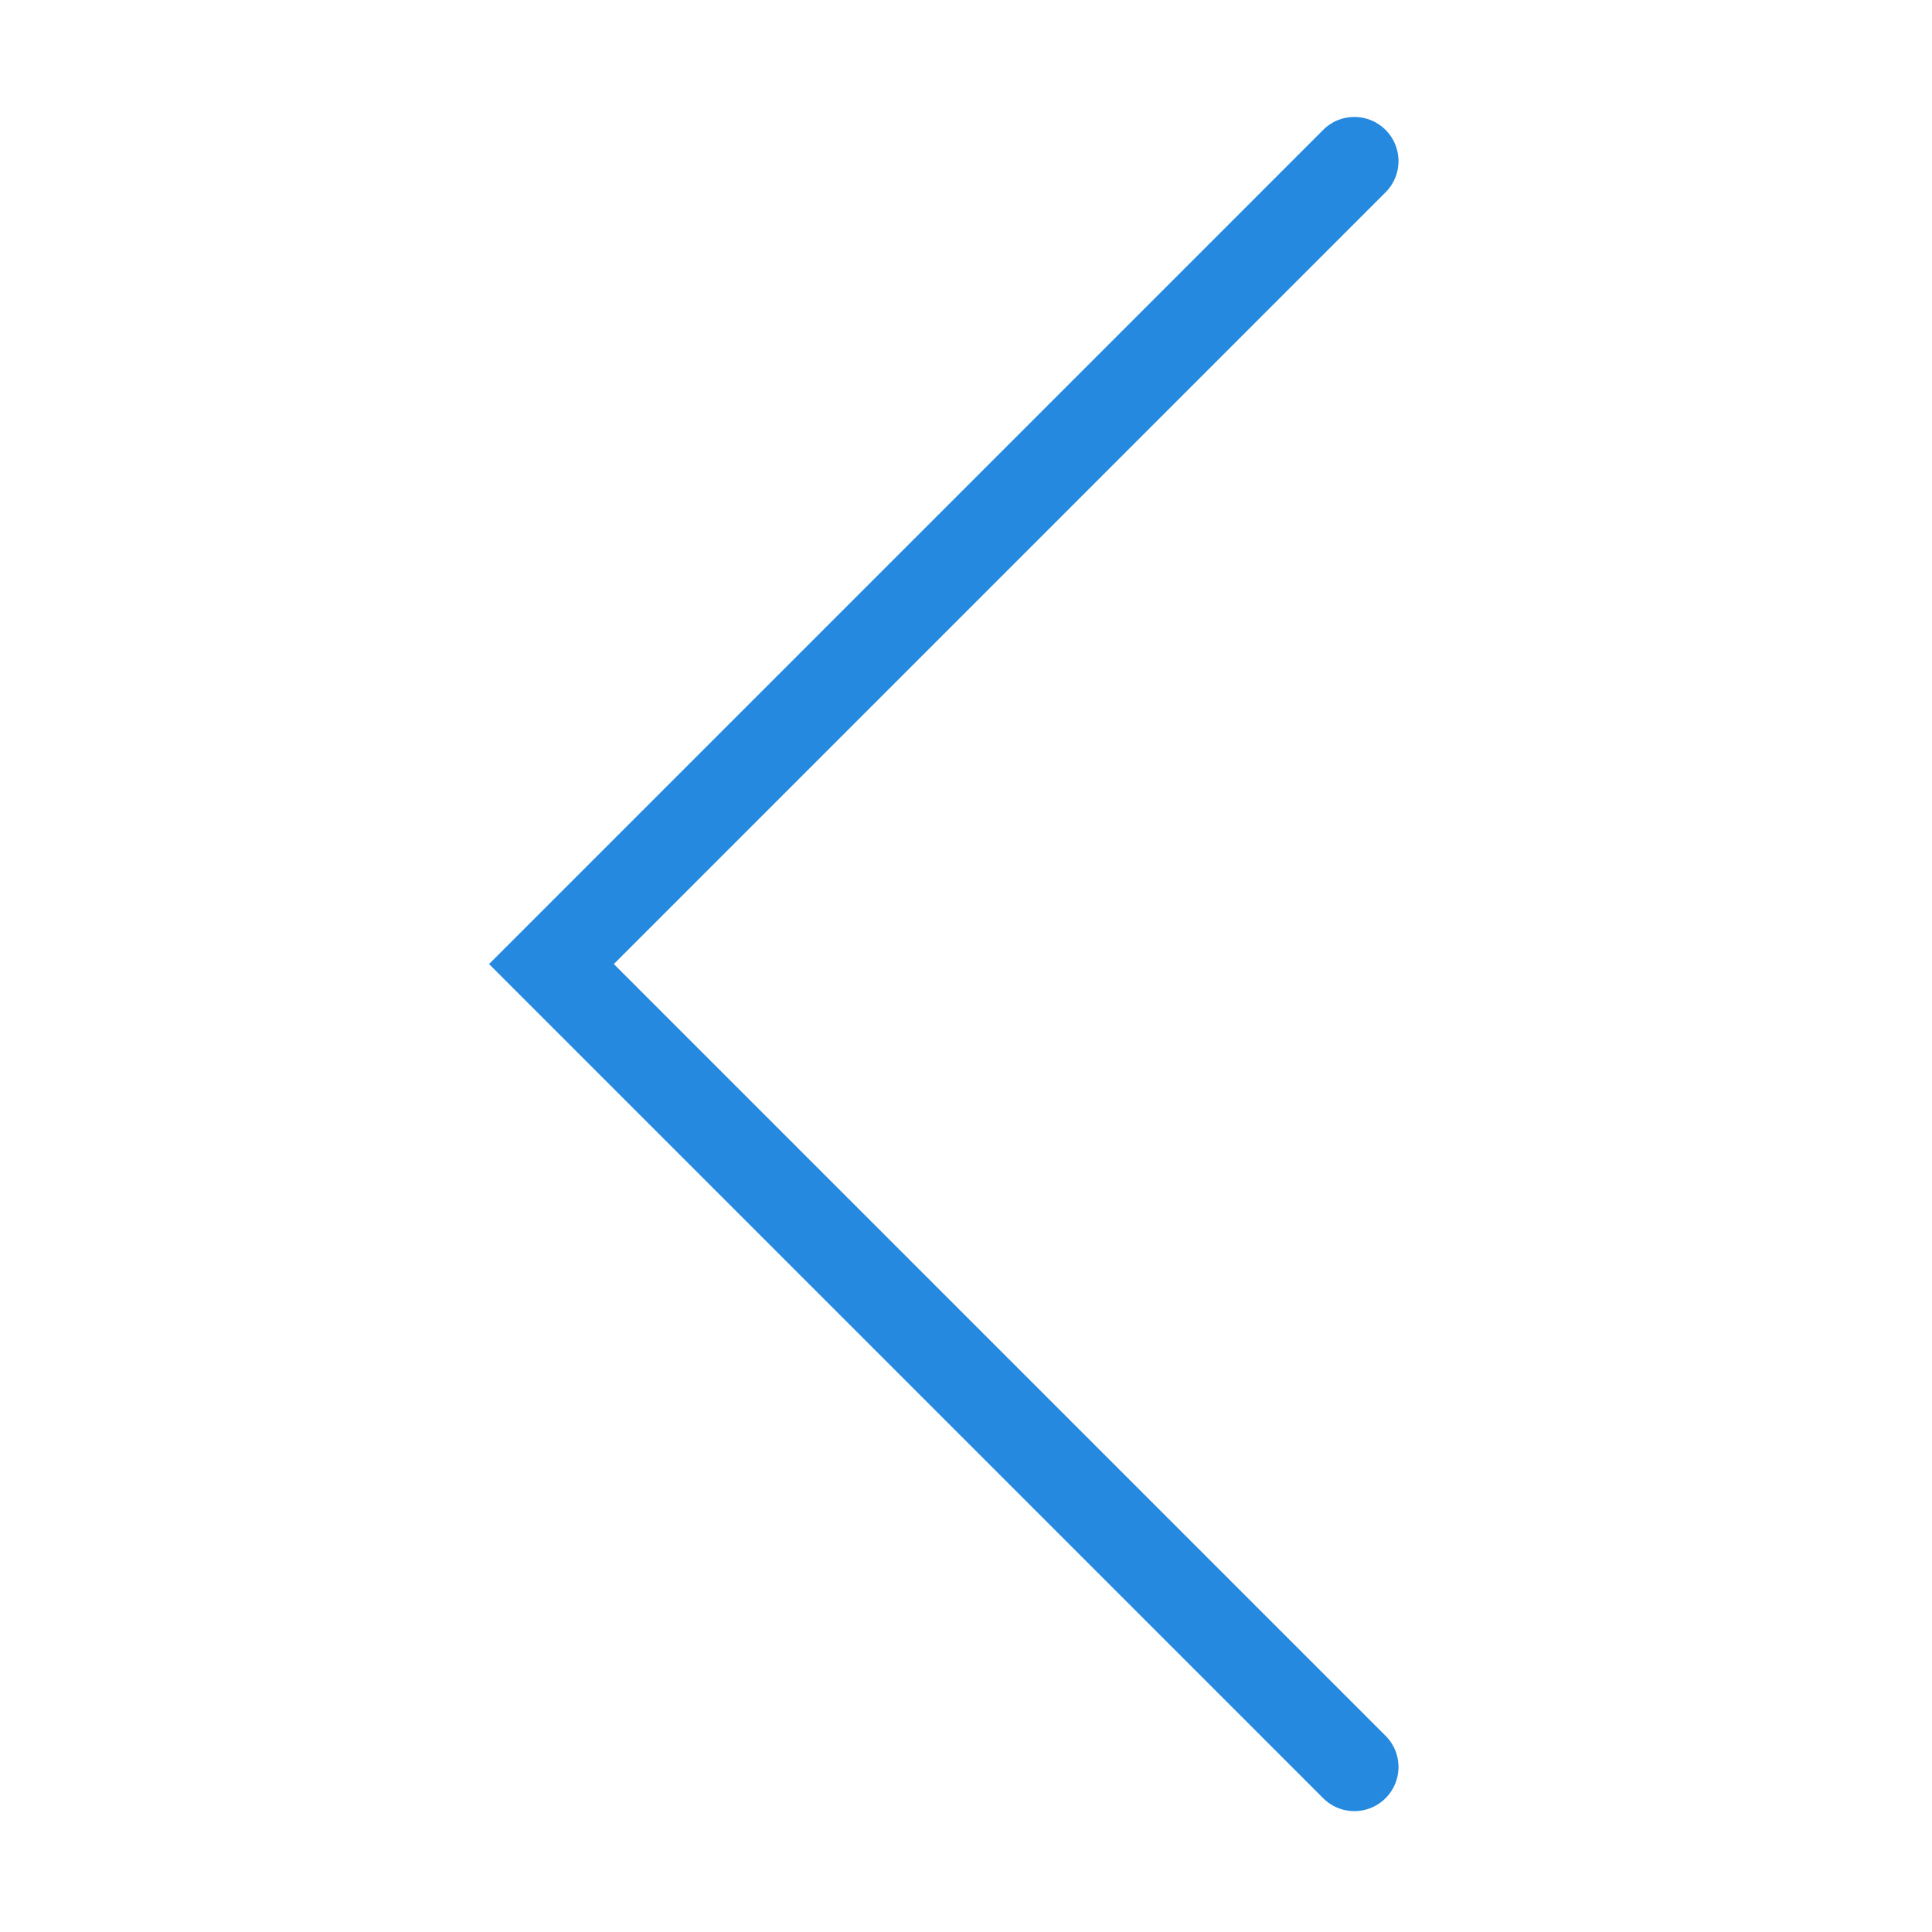 <?xml version="1.0" standalone="no"?><!DOCTYPE svg PUBLIC "-//W3C//DTD SVG 1.1//EN" "http://www.w3.org/Graphics/SVG/1.1/DTD/svg11.dtd"><svg t="1518248492254" class="icon" style="" viewBox="0 0 1024 1024" version="1.1" xmlns="http://www.w3.org/2000/svg" p-id="1028" xmlns:xlink="http://www.w3.org/1999/xlink" width="200" height="200"><defs><style type="text/css">@font-face { font-family: rbicon; src: url("chrome-extension://dipiagiiohfljcicegpgffpbnjmgjcnf/fonts/rbicon.woff2") format("woff2"); font-weight: 400; font-style: normal; }
</style></defs><path d="M717.847 959.929a23.309 23.309 0 0 1-16.534-6.851L259.199 510.963 701.314 68.849c9.134-9.134 23.932-9.134 33.067 0 9.134 9.129 9.134 23.938 0 33.067l-409.036 409.047 409.036 409.047c9.134 9.134 9.134 23.932 0 33.067a23.309 23.309 0 0 1-16.534 6.851z" p-id="1029" fill="#2589df"></path></svg>